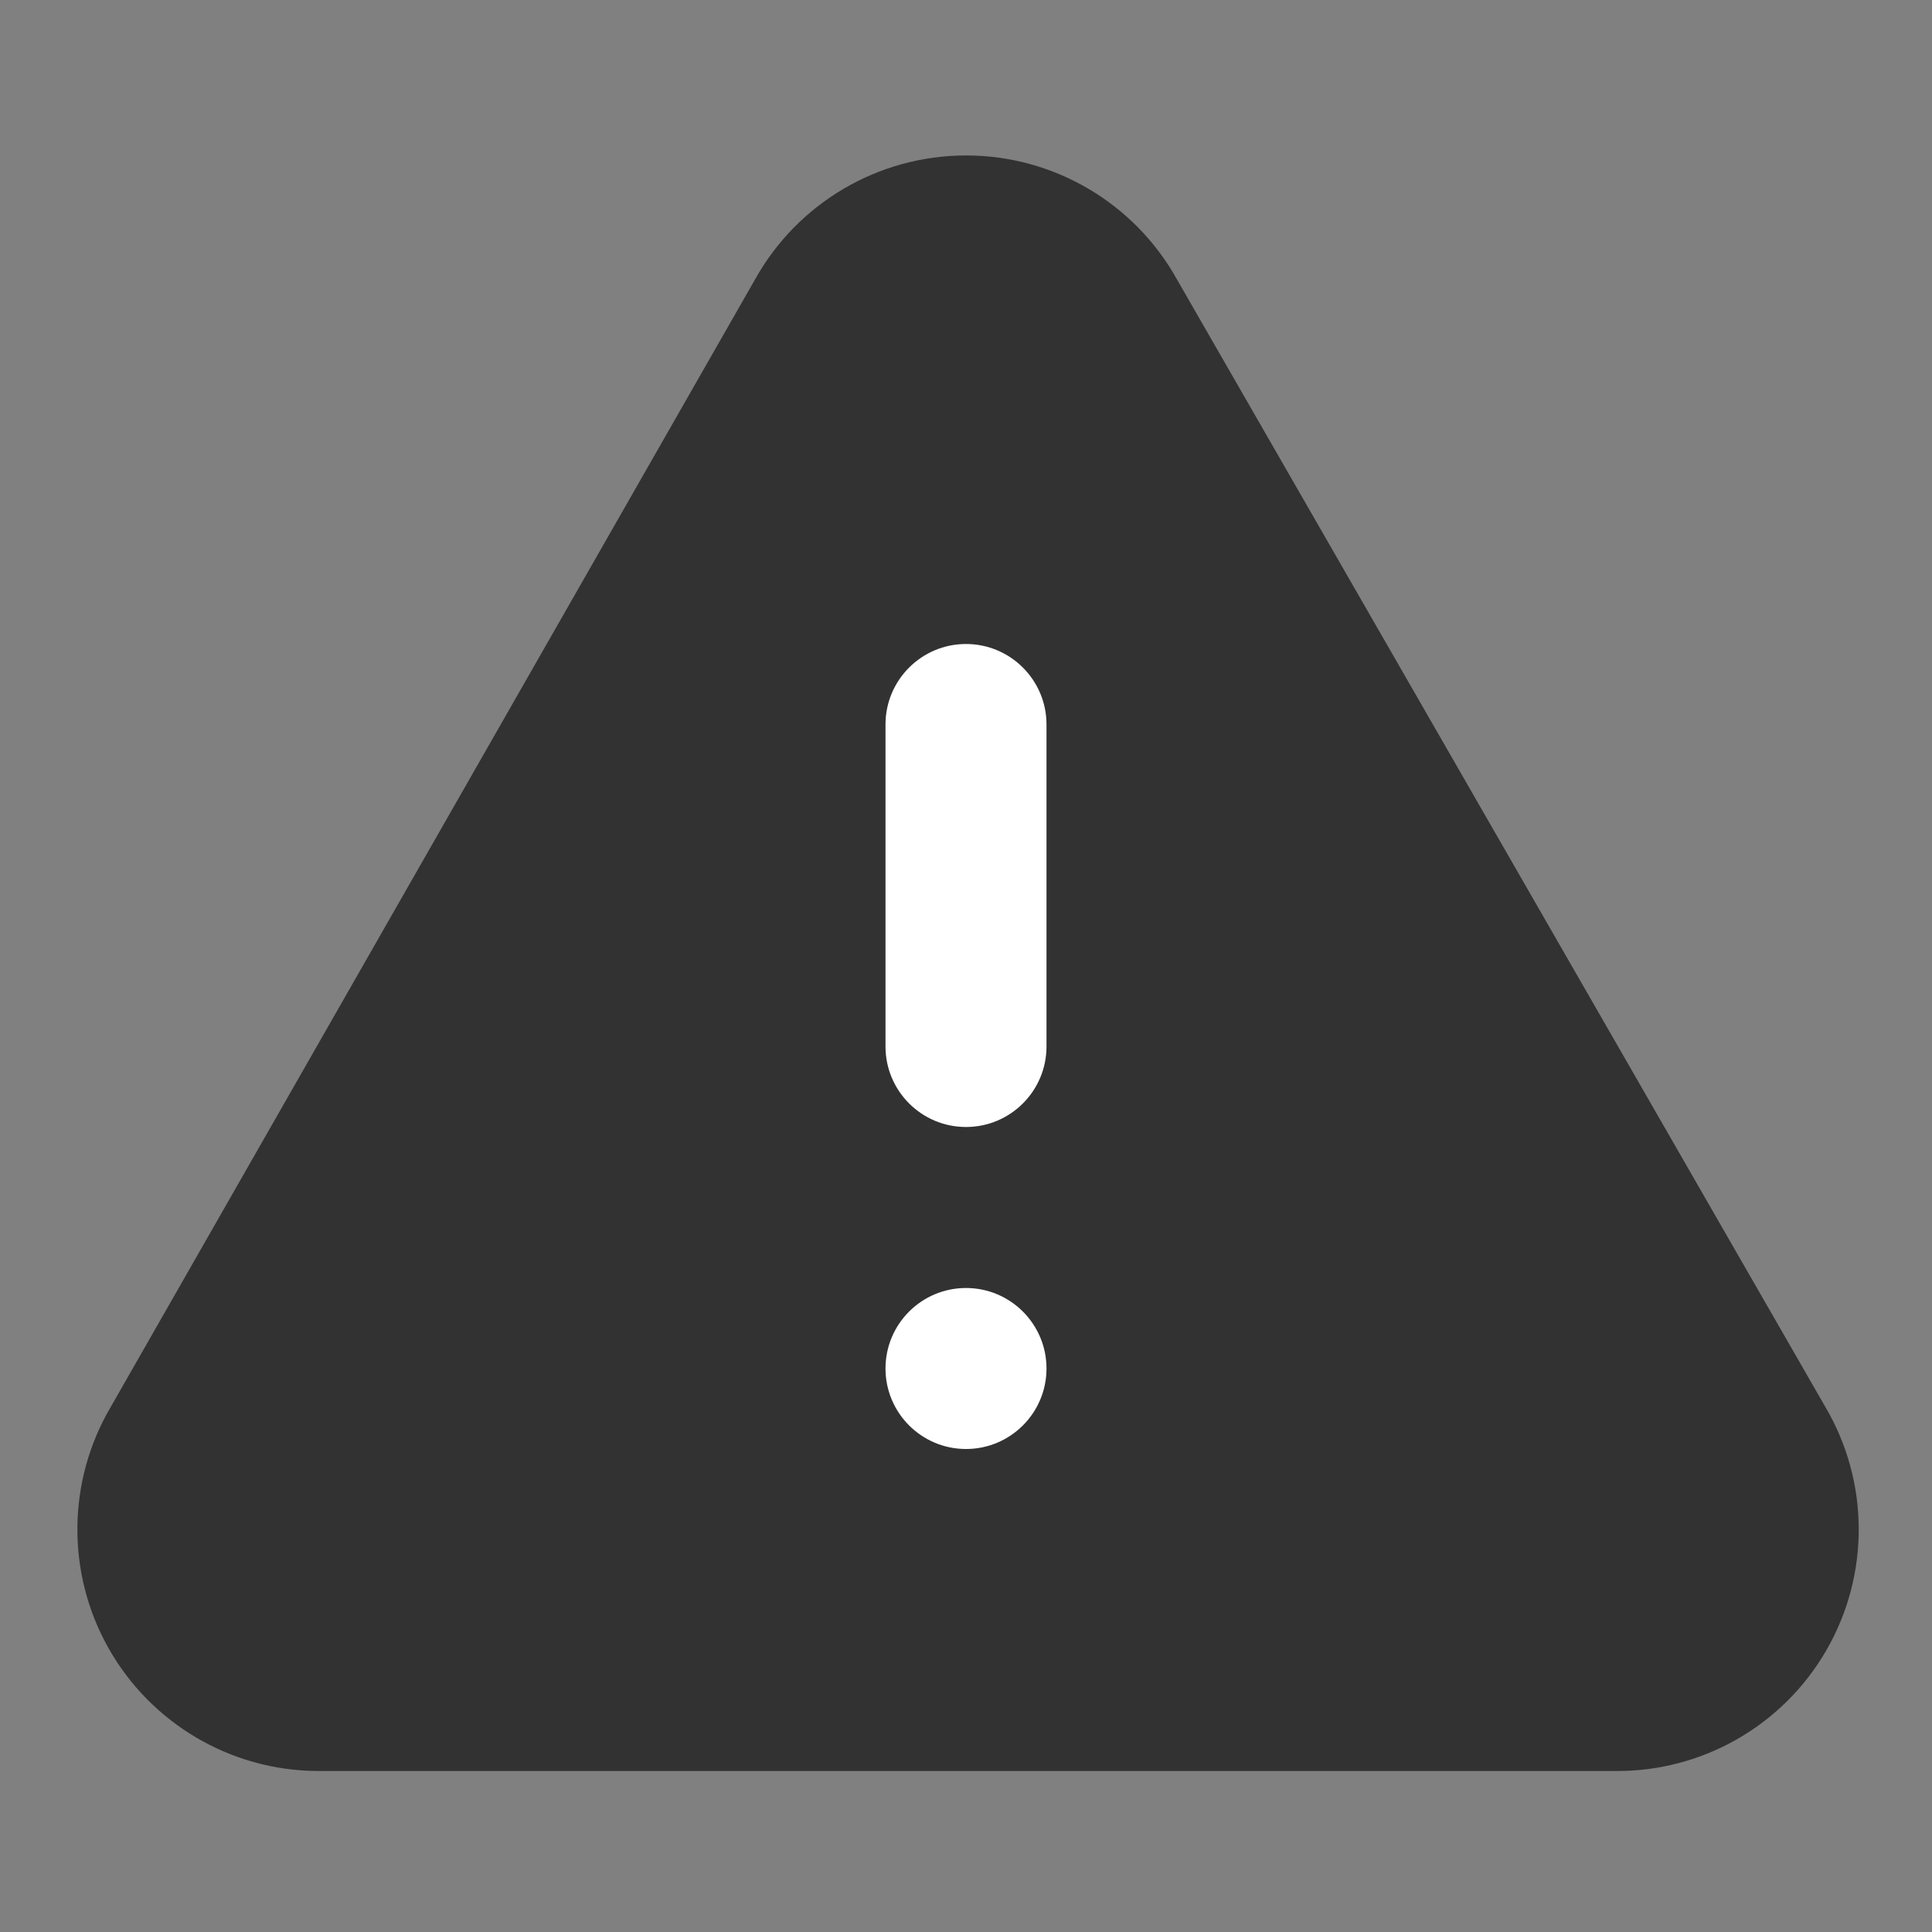 <svg width="24" height="24" viewBox="0 0 24 24" fill="none" xmlns="http://www.w3.org/2000/svg">
<rect x="0" y="0" width="24" height="24" fill="#808080" stroke="none"/>
<path fill-rule="evenodd" clip-rule="evenodd" d="M22.671 17.47L14.62 3.47C14.091 2.52 13.088 1.931 12.001 1.931C10.913 1.931 9.91 2.52 9.38 3.47L1.38 17.47C0.833 18.394 0.821 19.541 1.349 20.476C1.878 21.411 2.866 21.993 3.94 22H20.061C21.144 22.011 22.149 21.436 22.689 20.498C23.23 19.559 23.223 18.402 22.671 17.47Z" fill="#323232"/>
<path fill-rule="evenodd" clip-rule="evenodd" d="M11 9C11 8.448 11.448 8 12 8C12.552 8 13 8.448 13 9V13C13 13.552 12.552 14 12 14C11.448 14 11 13.552 11 13V9ZM11 17C11 16.448 11.448 16 12 16C12.552 16 13 16.448 13 17C13 17.552 12.552 18 12 18C11.448 18 11 17.552 11 17Z" fill="white"/>
</svg>

